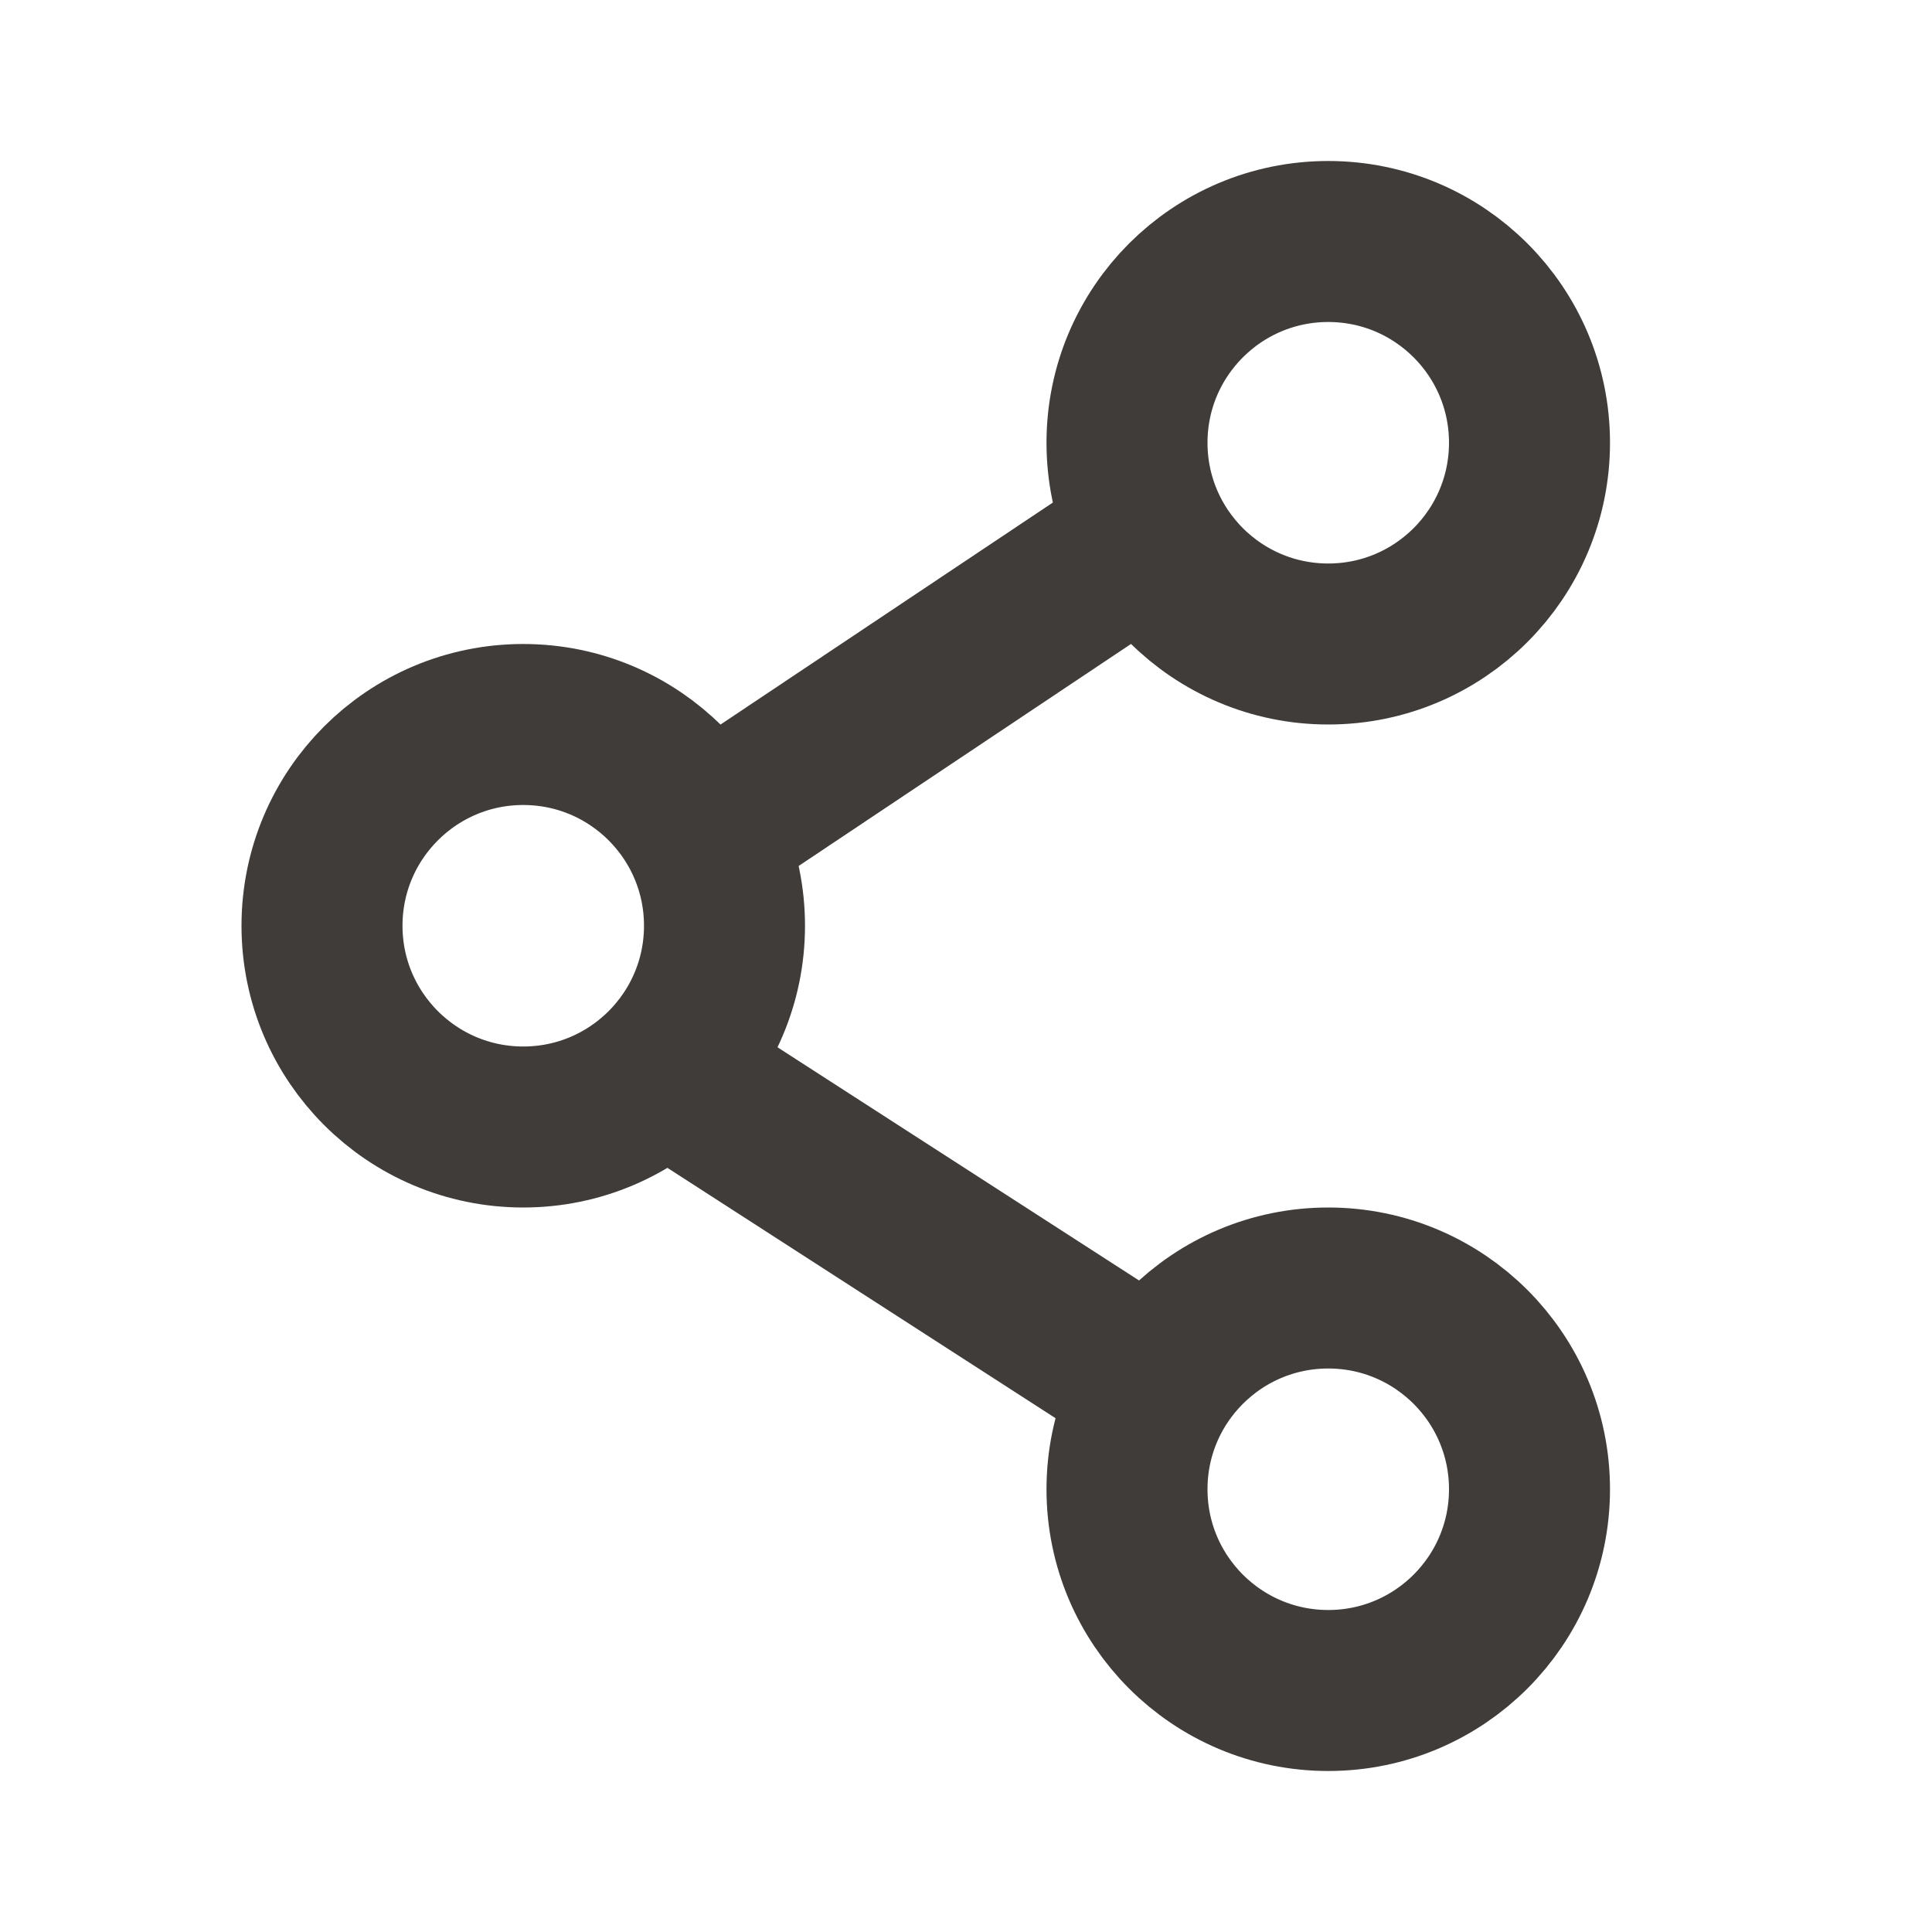 <svg id="Layer_1" data-name="Layer 1" xmlns="http://www.w3.org/2000/svg" viewBox="0 0 24 24"><defs><style>.cls-1{fill:none;stroke:#3f3c3a;stroke-width:2px;}</style></defs><path id="패스_311" data-name="패스 311" class="cls-1" d="M8,13.13,14,17"/><path id="패스_311-2" data-name="패스 311" class="cls-1" d="M14,6.83,9,10.17"/><circle id="타원_124" data-name="타원 124" class="cls-1" cx="16.5" cy="5.5" r="2.5"/><circle id="타원_125" data-name="타원 125" class="cls-1" cx="16.5" cy="18.5" r="2.5"/><circle id="타원_126" data-name="타원 126" class="cls-1" cx="6.5" cy="11.5" r="2.5"/></svg>